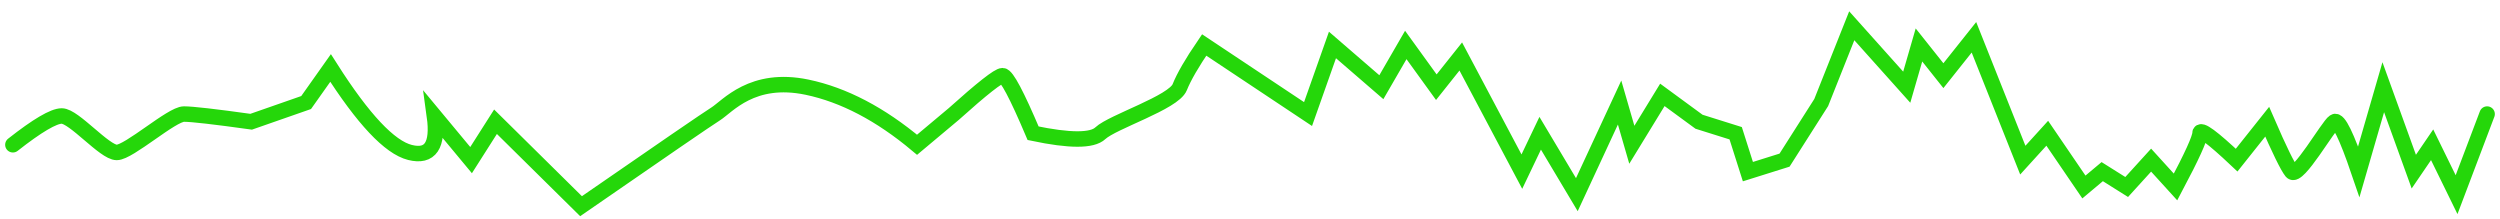 <?xml version="1.0" encoding="UTF-8"?>
<svg width="194px" height="17px" viewBox="0 0 194 17" version="1.1" xmlns="http://www.w3.org/2000/svg" xmlns:xlink="http://www.w3.org/1999/xlink">
    <!-- Generator: Sketch 49.1 (51147) - http://www.bohemiancoding.com/sketch -->
    <title>Path 4</title>
    <desc>Created with Sketch.</desc>
    <defs></defs>
    <g id="dash" stroke="none" stroke-width="1" fill="none" fill-rule="evenodd" stroke-linecap="round">
        <g id="dashboard-light-(data-table)" transform="translate(-449, -141)" stroke="#25D70A" stroke-width="1.2">
            <path d="M450,149.851 L452.37,156.106 L454.267,152.234 L455.689,154.319 L458.059,147.766 L459.956,154.319 C460.904,151.539 461.536,150.248 461.852,150.447 C462.326,150.745 464.696,154.915 465.17,154.319 C465.486,153.922 466.119,152.631 467.067,150.447 L469.437,153.426 C471.333,151.638 472.281,150.943 472.281,151.34 C472.281,151.738 472.914,153.128 474.178,155.511 L476.074,153.426 L477.97,155.511 L479.867,154.319 L481.289,155.511 L484.133,151.34 L486.03,153.426 L489.822,143.894 L492.193,146.872 L494.089,144.489 L495.037,147.766 L499.304,143 L501.674,148.957 L504.519,153.426 L507.363,154.319 L508.311,151.34 L511.156,150.447 L514,148.362 L516.37,152.234 L517.319,148.957 L520.637,156.106 L523.481,151.34 L524.904,154.319 L529.644,145.383 L531.541,147.766 L533.911,144.489 L535.807,147.766 L539.6,144.489 L541.496,149.851 L549.556,144.489 C550.504,145.879 551.136,146.972 551.452,147.766 C551.926,148.957 556.667,150.447 557.615,151.34 C558.247,151.936 559.985,151.936 562.83,151.34 C564.094,148.362 564.884,146.872 565.2,146.872 C565.516,146.872 566.78,147.865 568.993,149.851 L571.837,152.234 C574.681,149.851 577.526,148.362 580.37,147.766 C584.637,146.872 586.533,149.255 587.481,149.851 C588.114,150.248 591.59,152.631 597.911,157 L604.548,150.447 L606.444,153.426 L609.289,150 C608.973,152.284 609.605,153.227 611.185,152.83 C612.765,152.433 614.82,150.248 617.348,146.277 L619.244,148.957 L623.511,150.447 C626.356,150.05 628.094,149.851 628.726,149.851 C629.674,149.851 632.993,152.83 633.941,152.83 C634.889,152.83 637.259,150 638.207,150 C638.84,150 640.104,150.745 642,152.234" id="Path-4" transform="translate(546, 150) scale(-1, 1) translate(-546, -150) "></path>
        </g>
    </g>
</svg>